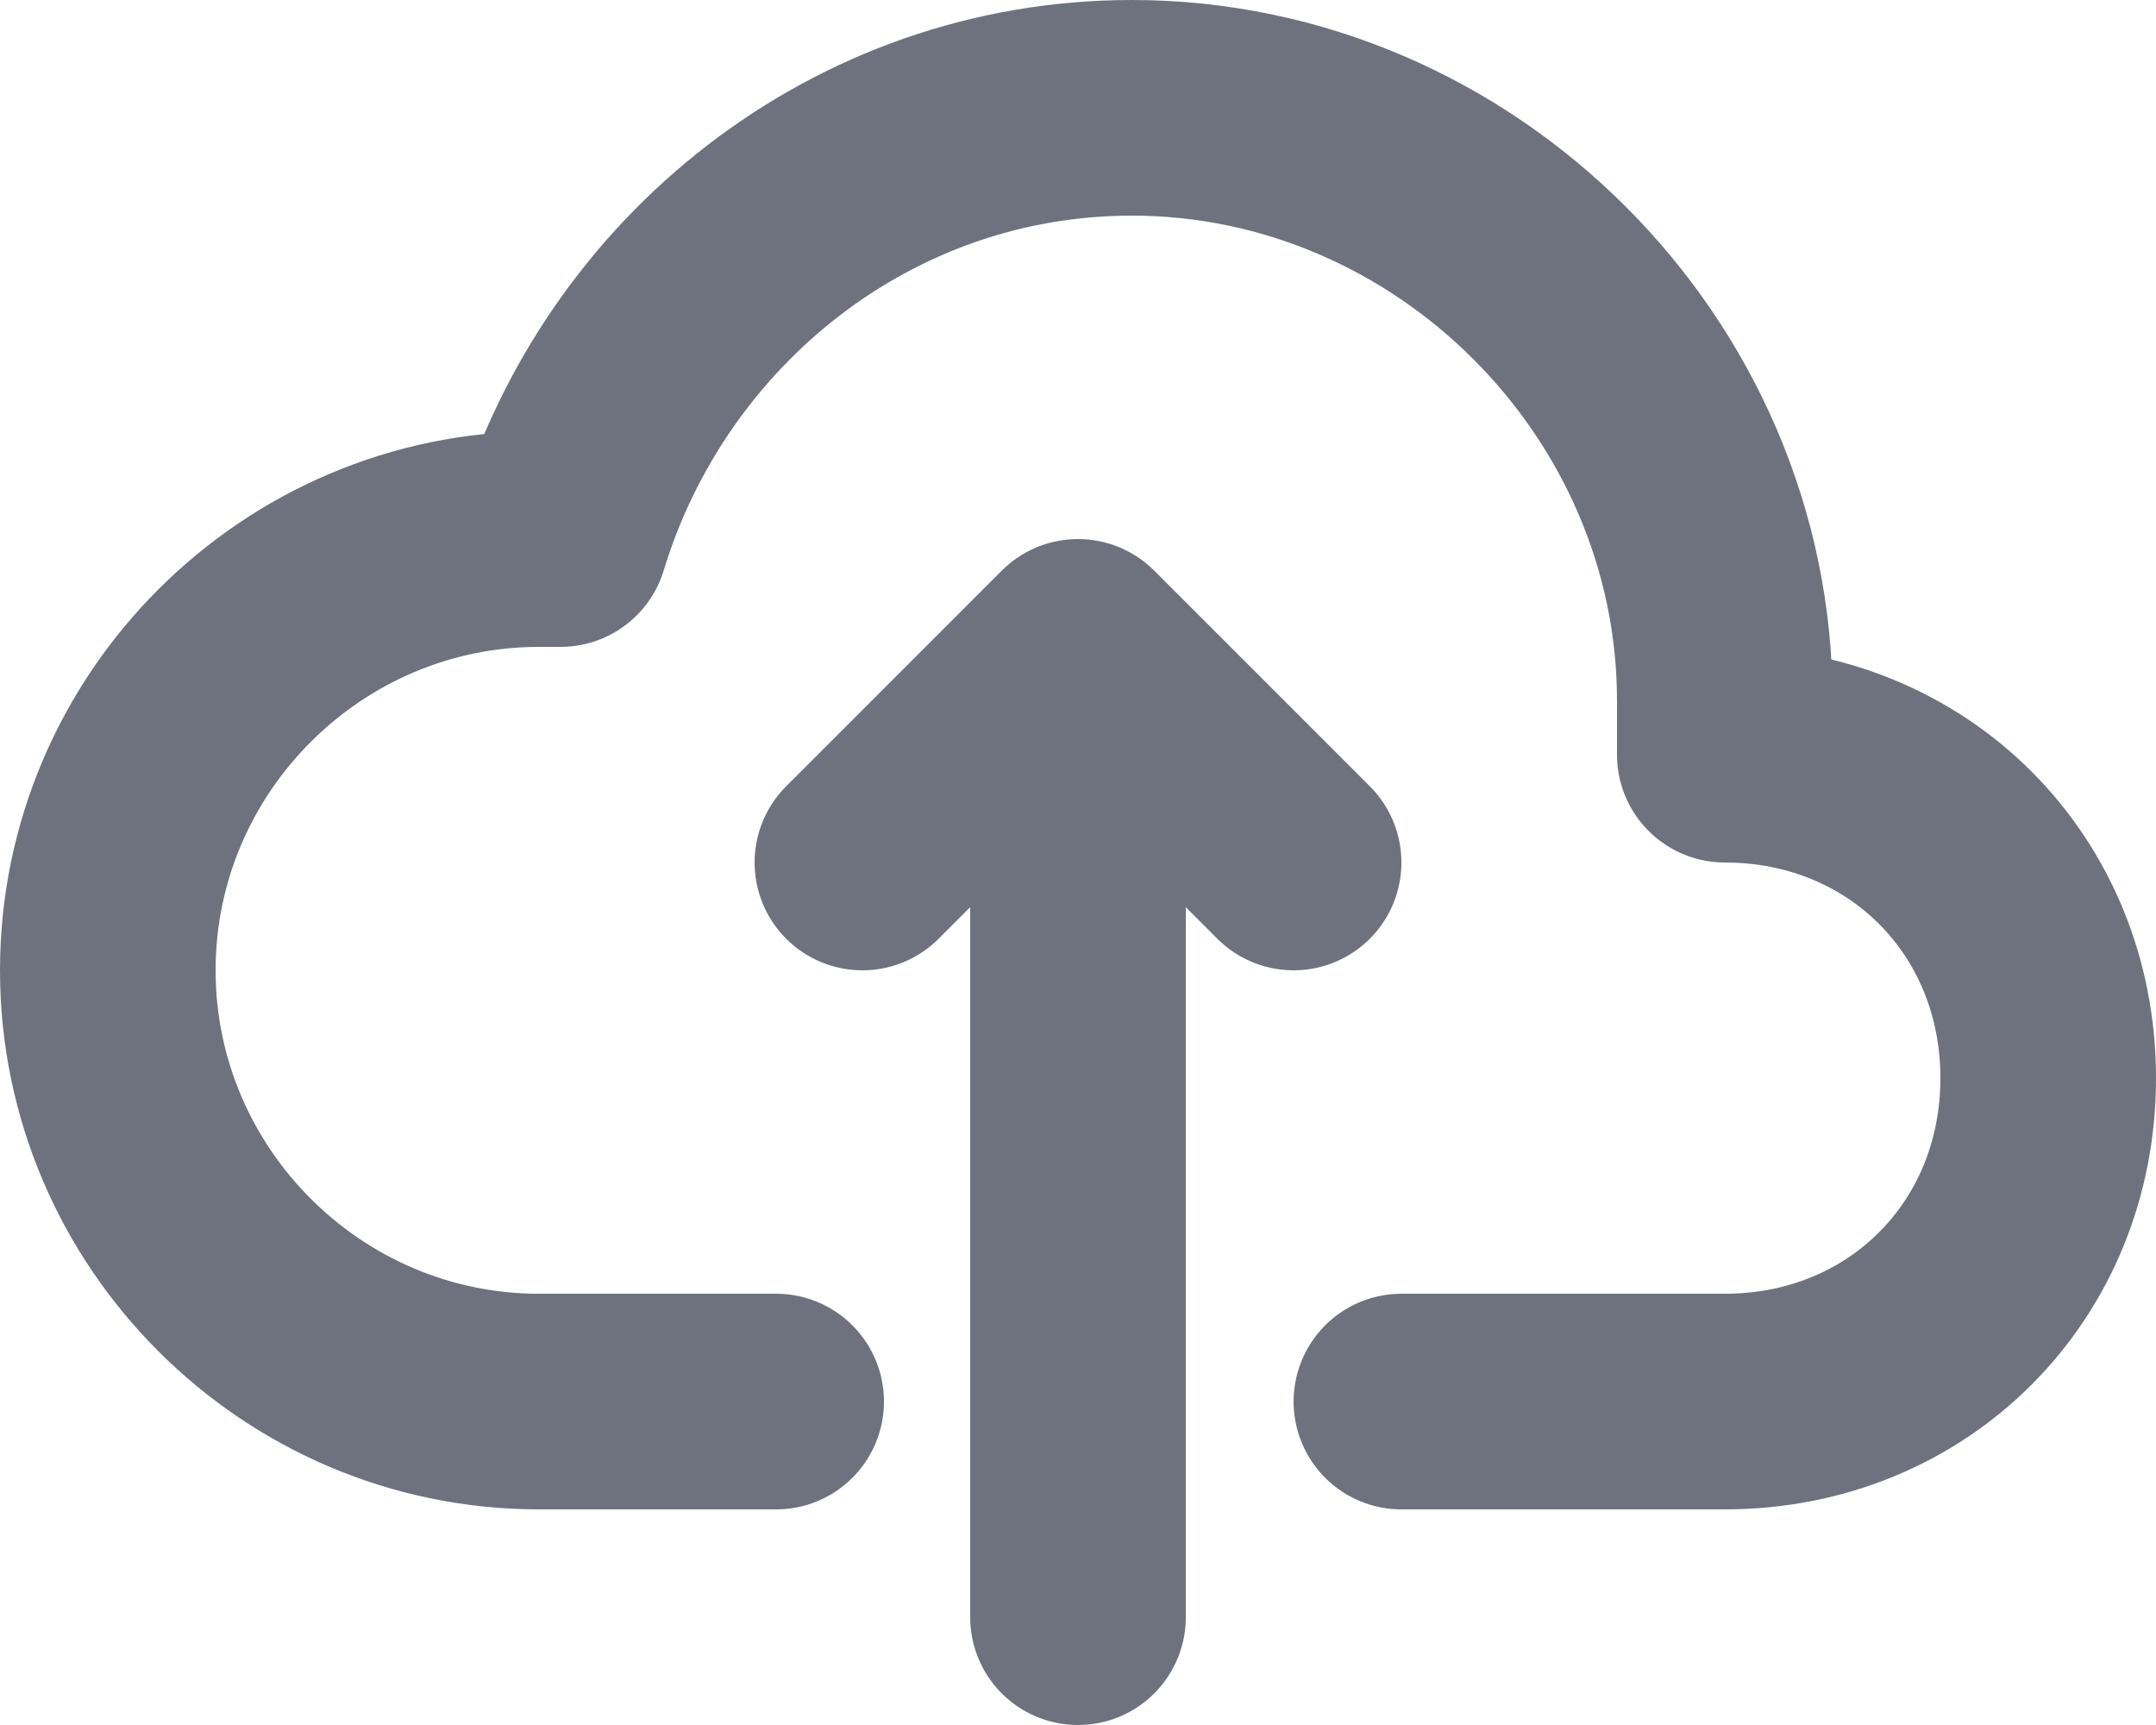 <?xml version="1.0" encoding="utf-8"?>
<!-- Generator: Adobe Illustrator 28.3.0, SVG Export Plug-In . SVG Version: 6.00 Build 0)  -->
<svg version="1.1" id="Layer_1" xmlns="http://www.w3.org/2000/svg" xmlns:xlink="http://www.w3.org/1999/xlink" x="0px" y="0px"
	 viewBox="0 0 20 16" style="enable-background:new 0 0 20 16;" xml:space="preserve">
<style type="text/css">
	.st0{fill:none;stroke:#6E727F;stroke-width:2;stroke-linecap:round;stroke-linejoin:round;}
</style>
<path class="st0" d="M13,13h3c1.7,0,3-1.3,3-3s-1.3-3-3-3h0c0-0.2,0-0.3,0-0.5c0-3-2.5-5.5-5.5-5.5C8,1,5.9,2.7,5.2,5
	C5.1,5,5.1,5,5,5C2.8,5,1,6.8,1,9s1.8,4,4,4h2.2 M10,15V6 M10,6L8,8 M10,6l2,2"/>
</svg>
